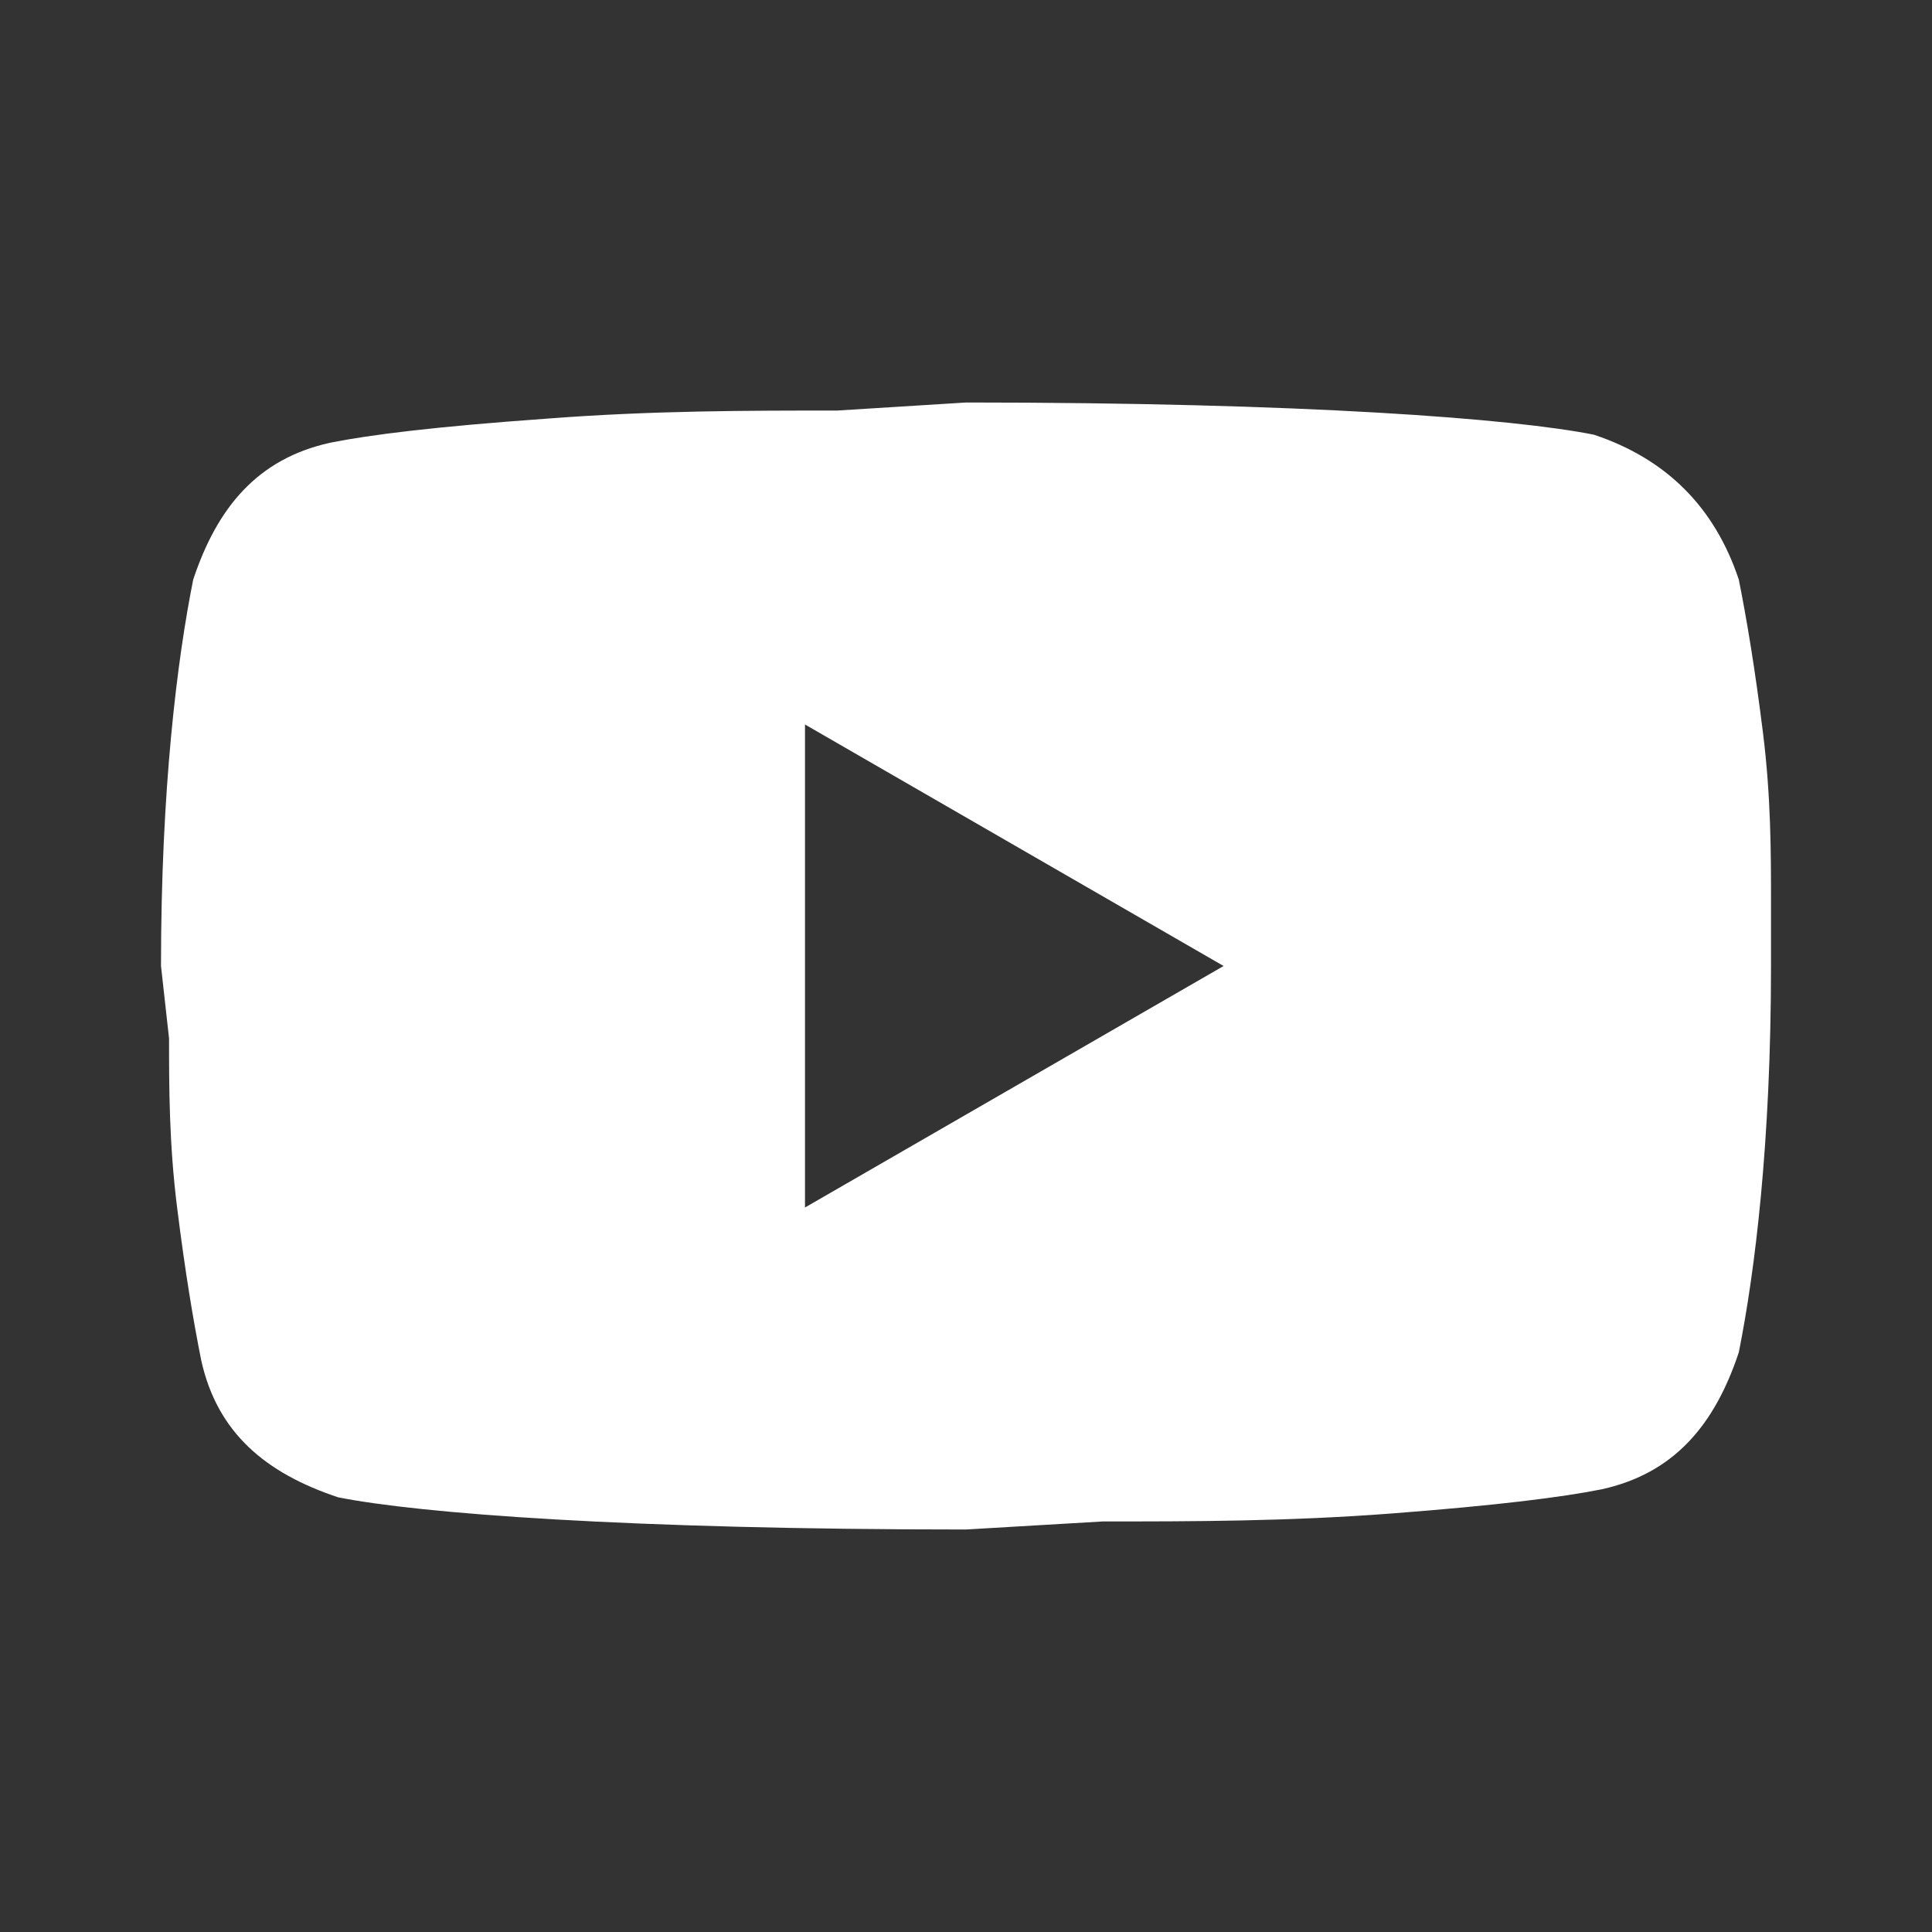 <svg width="24" height="24" viewBox="0 0 24 24" fill="none" xmlns="http://www.w3.org/2000/svg">
<rect x="0" y="0" width="24" height="24" fill="#333333" stroke="none"/>
<path d="M10 15L15.2 12L10 9V15ZM21.6 7.2C21.7 7.7 21.8 8.3 21.9 9.1C22 9.9 22 10.6 22 11.2V12C22 14.2 21.8 15.8 21.6 16.8C21.3 17.7 20.8 18.3 19.9 18.5C19.4 18.6 18.6 18.7 17.3 18.8C16 18.9 14.8 18.9 13.7 18.9L12 19C7.8 19 5.2 18.8 4.2 18.6C3.3 18.3 2.7 17.8 2.5 16.9C2.4 16.4 2.3 15.8 2.2 15C2.1 14.2 2.1 13.5 2.1 12.9L2 12C2 9.8 2.2 8.2 2.4 7.2C2.7 6.3 3.2 5.7 4.1 5.5C4.6 5.4 5.4 5.3 6.8 5.2C8.1 5.1 9.3 5.1 10.4 5.1L12 5C16.2 5 18.8 5.2 19.8 5.4C20.7 5.7 21.3 6.3 21.6 7.2Z" fill="white"/>
</svg>
